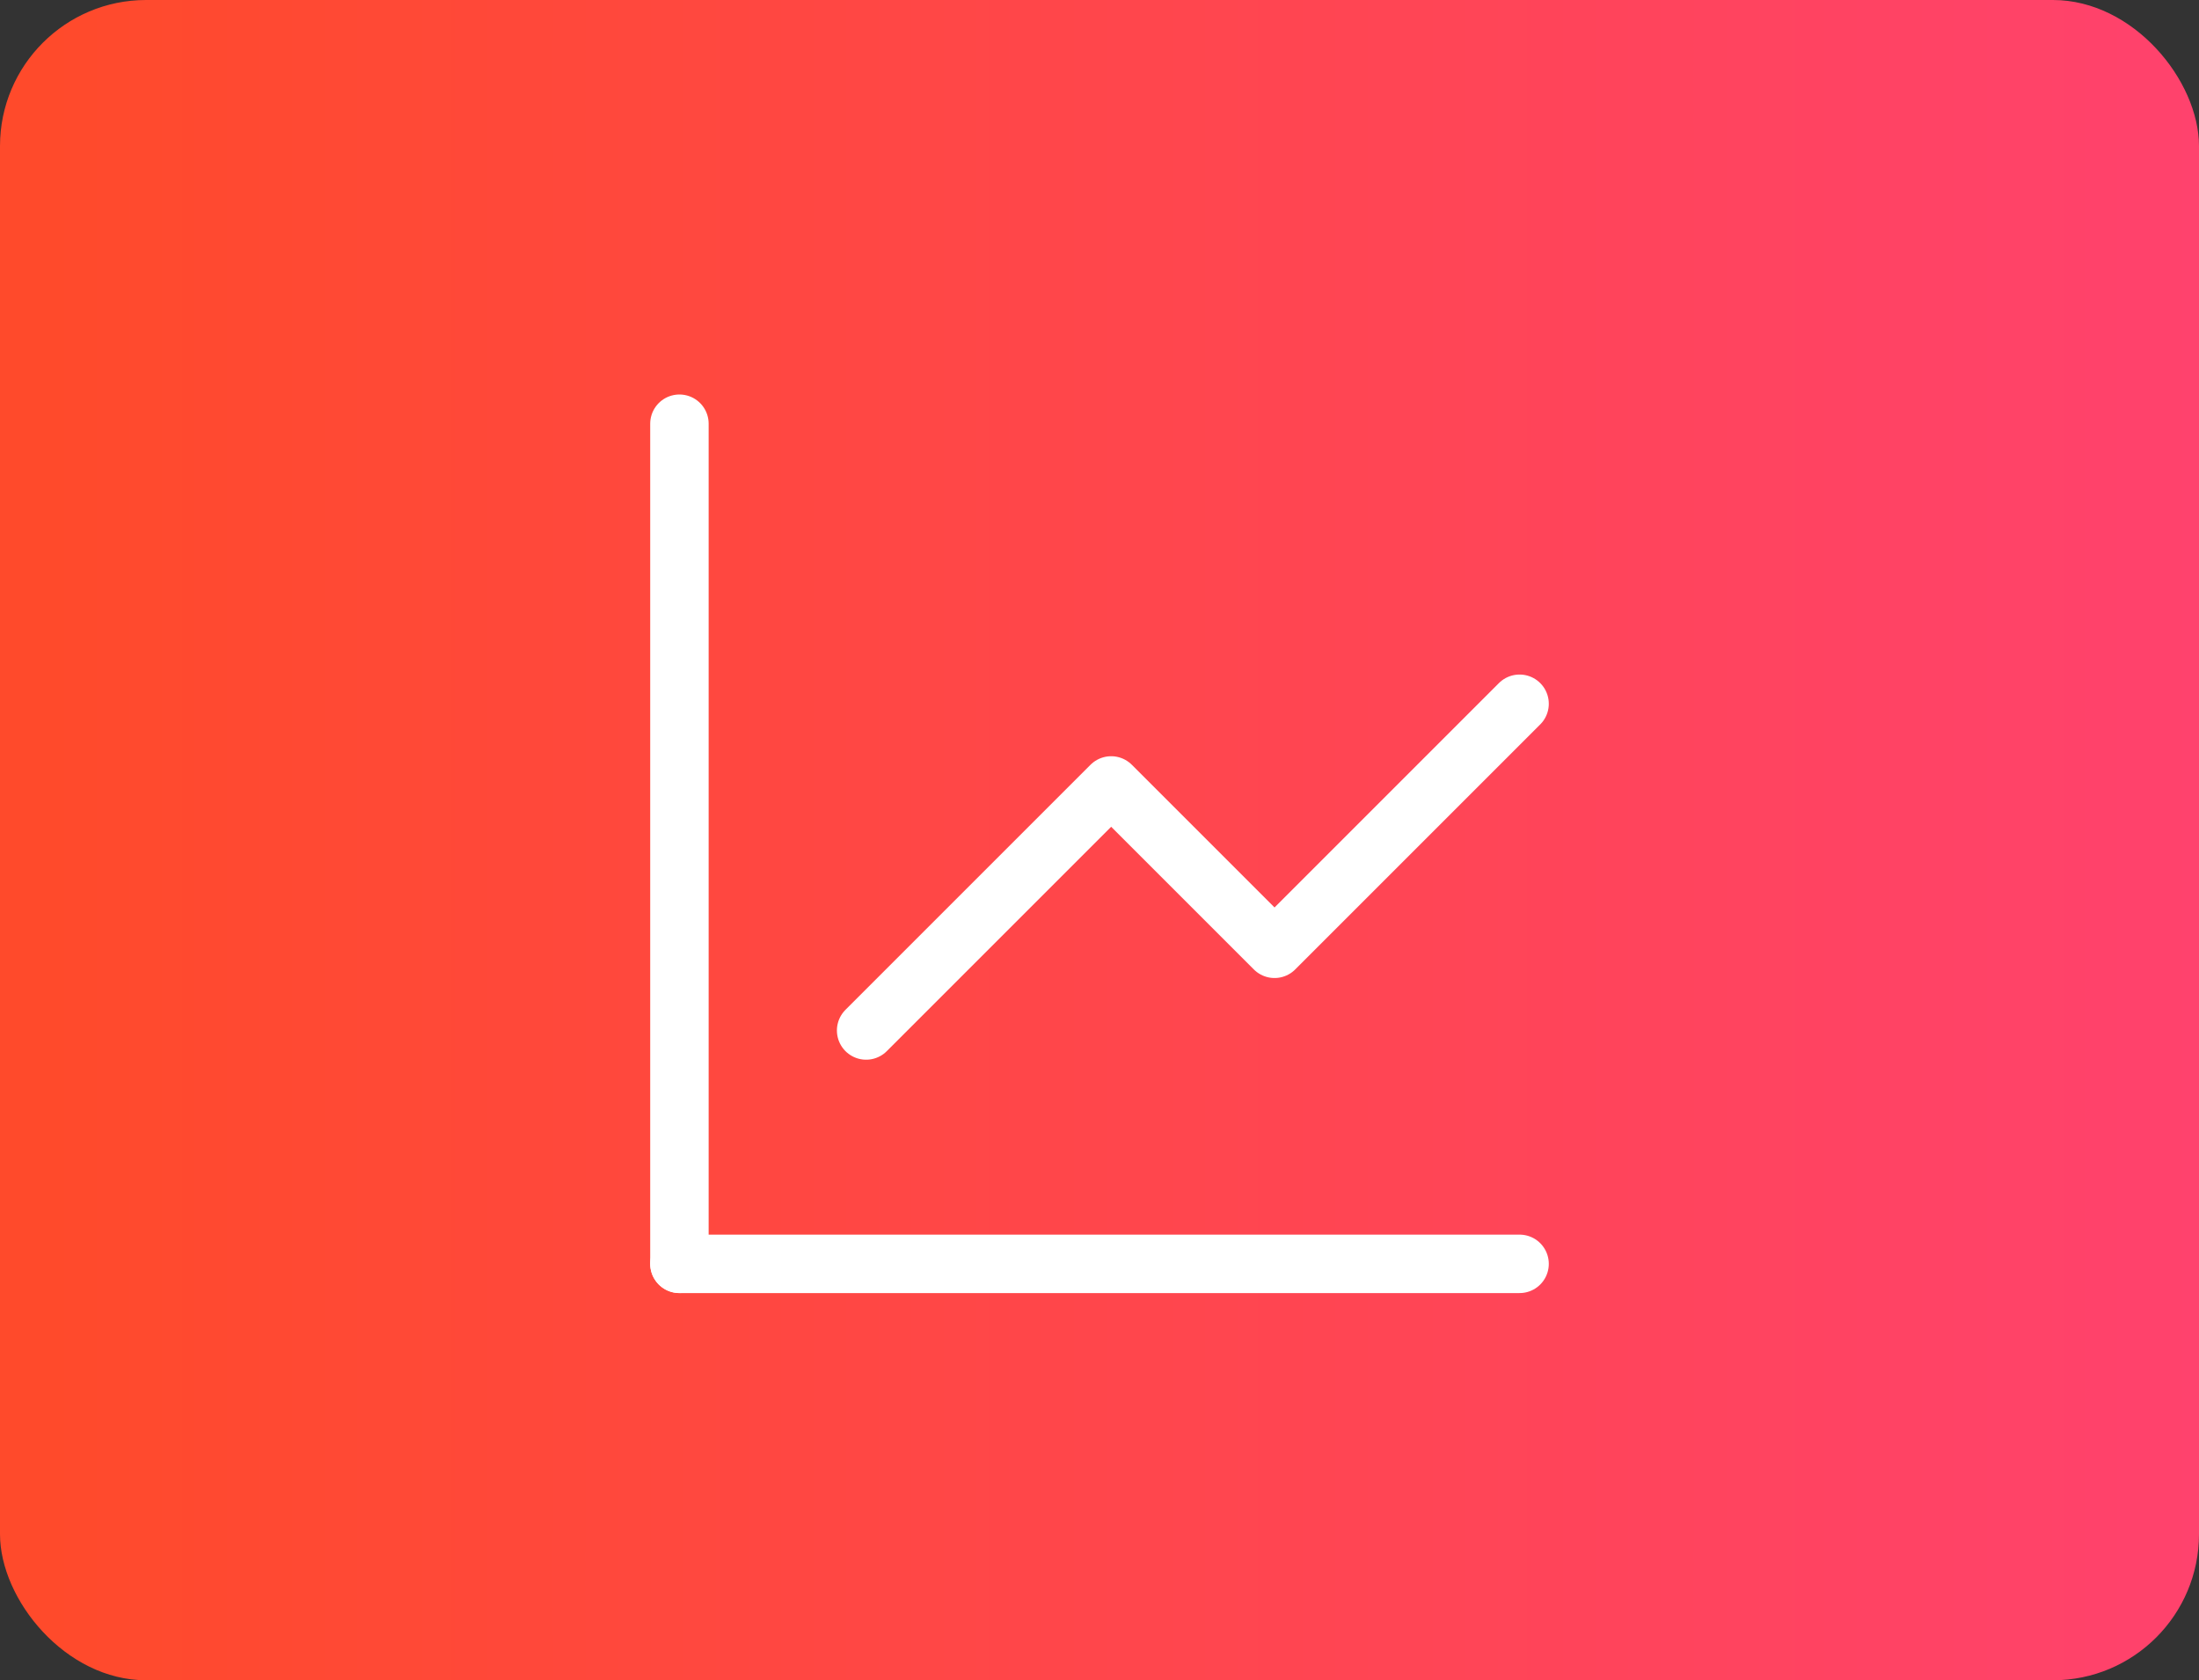 <svg width="301" height="230" viewBox="0 0 301 230" fill="none" xmlns="http://www.w3.org/2000/svg">
<rect x="0" y="0" width="301" height="230" fill="#333333" stroke="none"/>
<rect width="301" height="230" rx="20" fill="url(#paint0_linear_681_3189)"/>
<path d="M93 58V173" stroke="white" stroke-width="8" stroke-linecap="round" stroke-linejoin="round"/>
<path d="M208 173H93" stroke="white" stroke-width="8" stroke-linecap="round" stroke-linejoin="round"/>
<path d="M118.556 141.055L152.097 107.514L174.458 129.875L208 96.333" stroke="white" stroke-width="8" stroke-linecap="round" stroke-linejoin="round"/>
<defs>
<linearGradient id="paint0_linear_681_3189" x1="6.5" y1="115" x2="301" y2="115" gradientUnits="userSpaceOnUse">
<stop stop-color="#FF4A2B"/>
<stop offset="1" stop-color="#FF426D"/>
</linearGradient>
</defs>
</svg>
